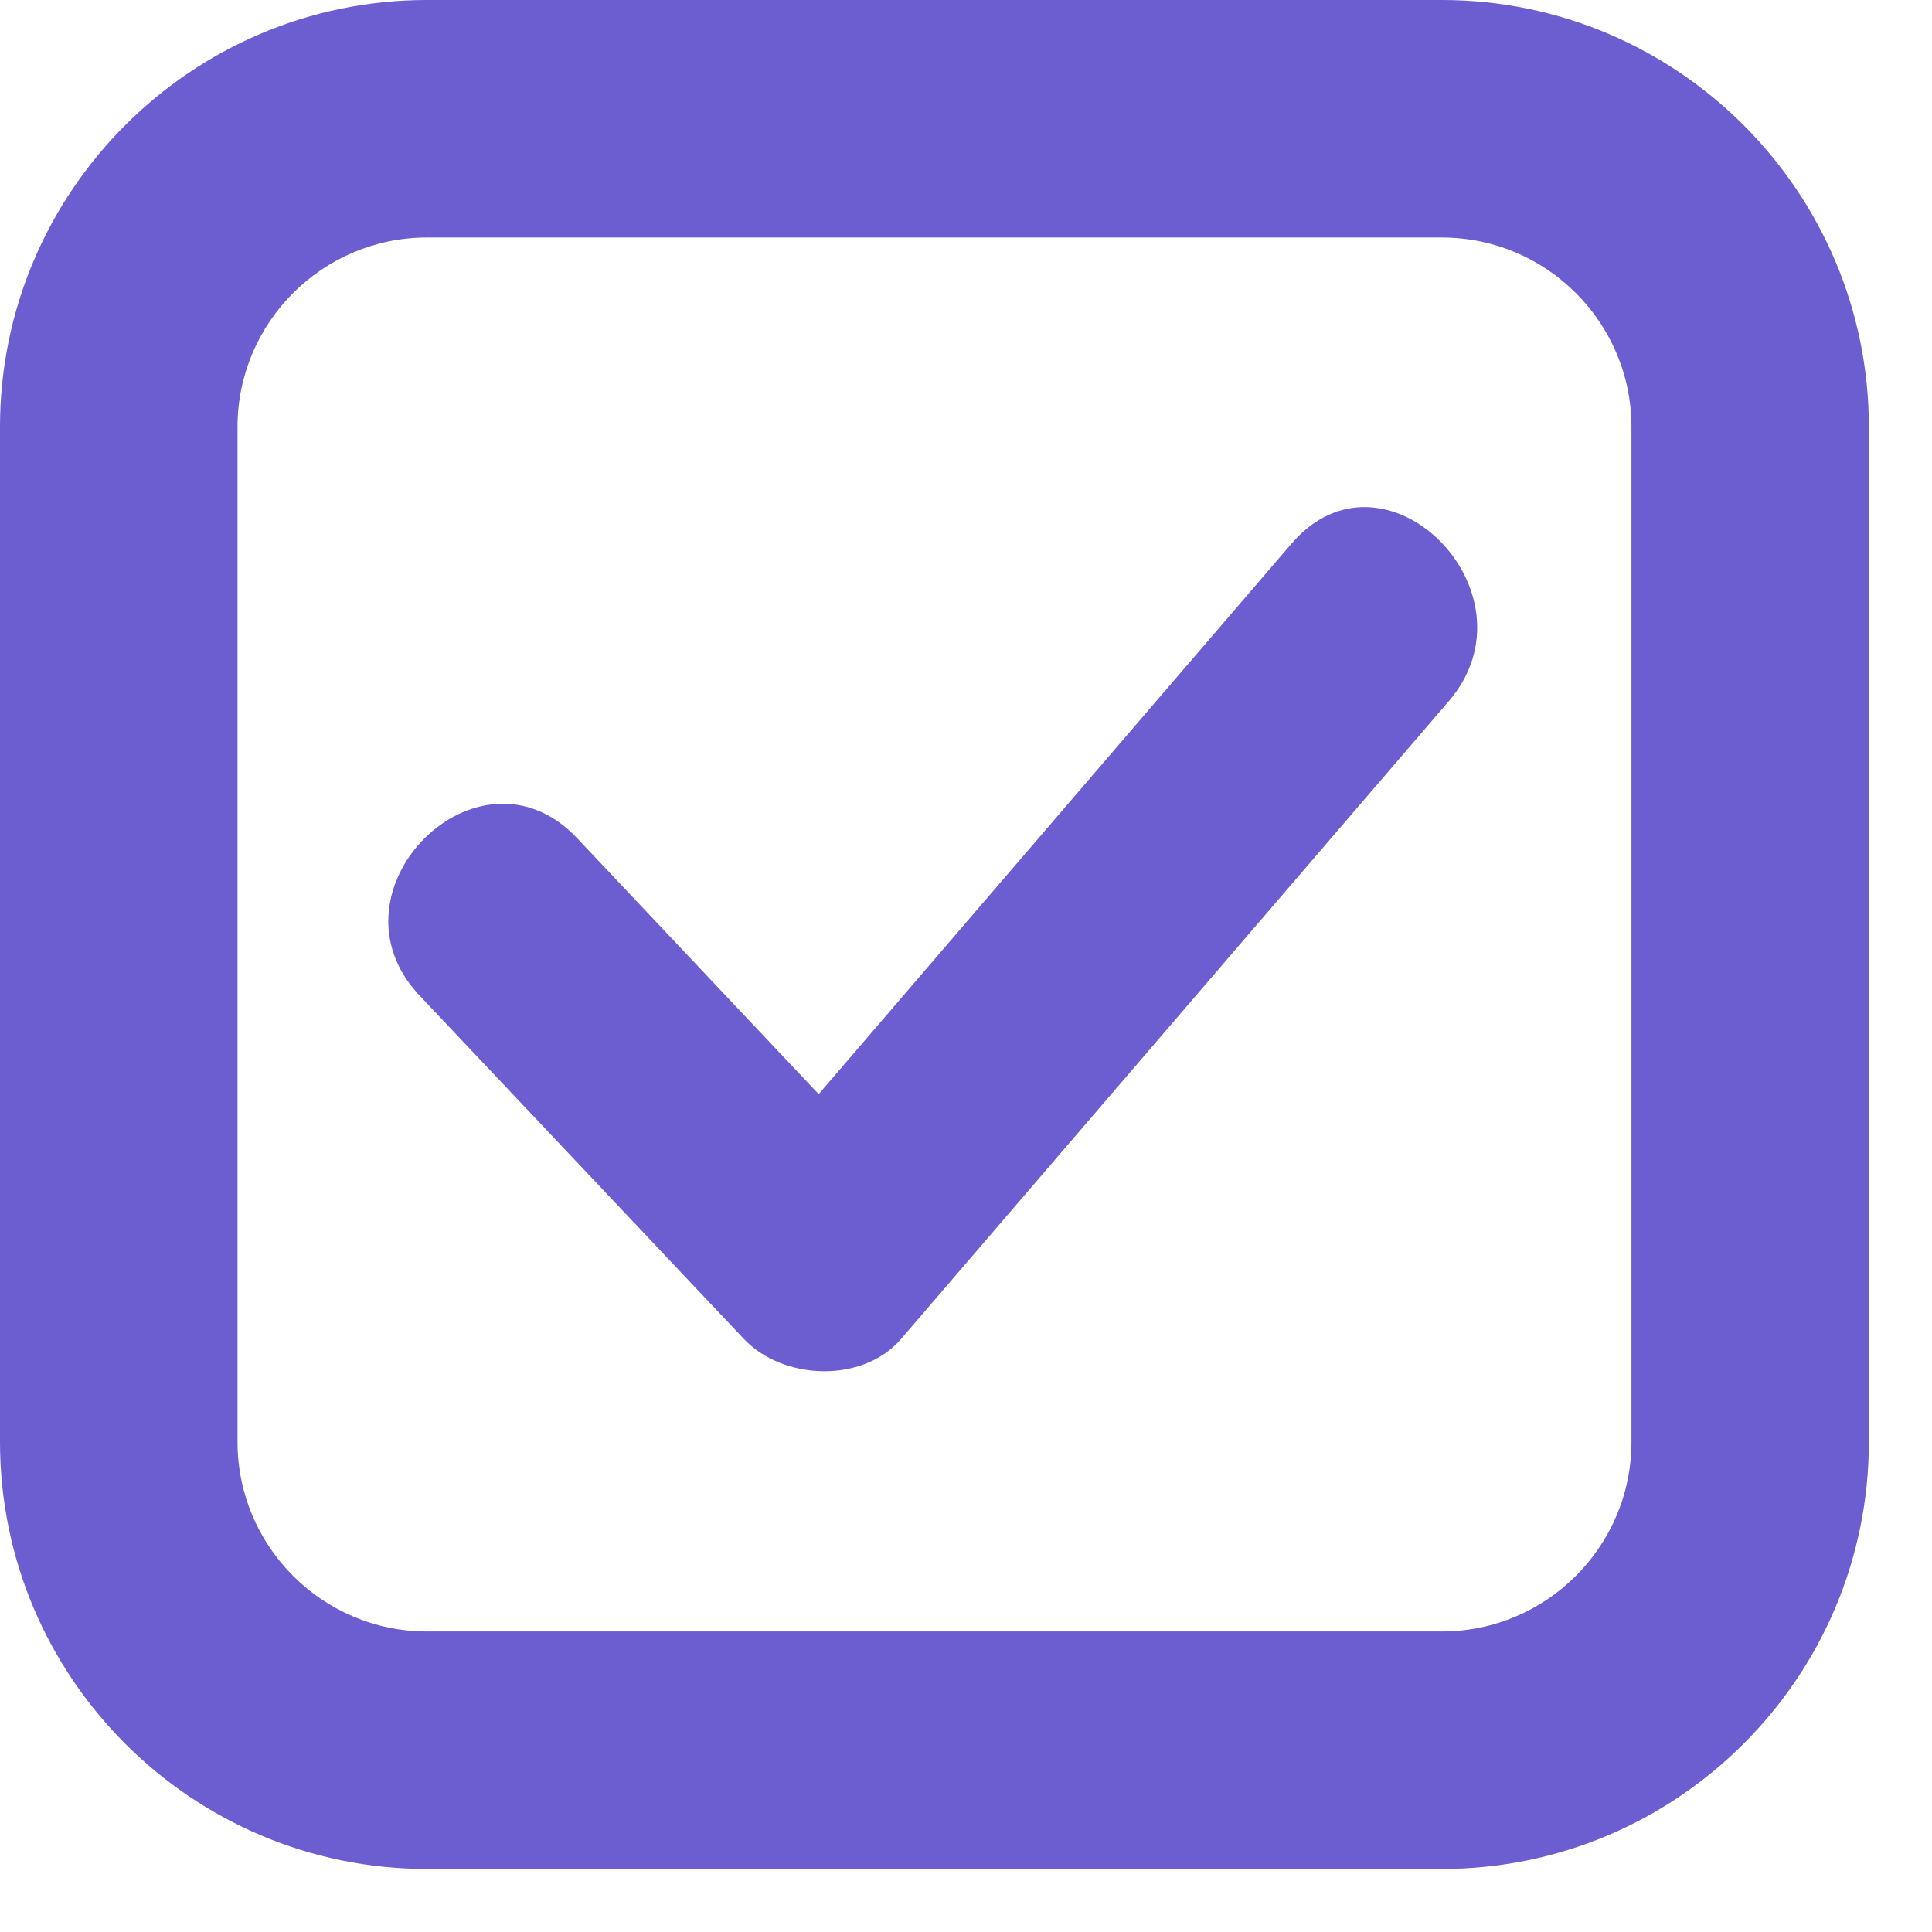 <svg width="16" height="16" viewBox="0 0 16 16" fill="none" xmlns="http://www.w3.org/2000/svg">
<path d="M11.941 0H3.536C1.586 0 0 1.586 0 3.536V11.941C0 13.891 1.586 15.478 3.536 15.478H11.941C13.891 15.478 15.477 13.891 15.477 11.941V3.536C15.477 1.586 13.891 0 11.941 0ZM13.511 11.941C13.511 12.807 12.807 13.511 11.941 13.511H3.536C2.671 13.511 1.967 12.807 1.967 11.941V3.536C1.967 2.671 2.671 1.967 3.536 1.967H11.941C12.807 1.967 13.511 2.671 13.511 3.536V11.941V11.941Z" fill="#6C5DD1"/>
<path d="M10.695 4.503C9.39 6.022 8.085 7.542 6.78 9.061C6.113 8.354 5.445 7.647 4.778 6.94C3.961 6.076 2.659 7.381 3.474 8.244C4.369 9.192 5.264 10.14 6.16 11.088C6.483 11.431 7.145 11.459 7.463 11.088C8.975 9.328 10.487 7.567 11.998 5.807C12.768 4.911 11.469 3.601 10.695 4.503Z" fill="#6C5DD1"/>
</svg>
